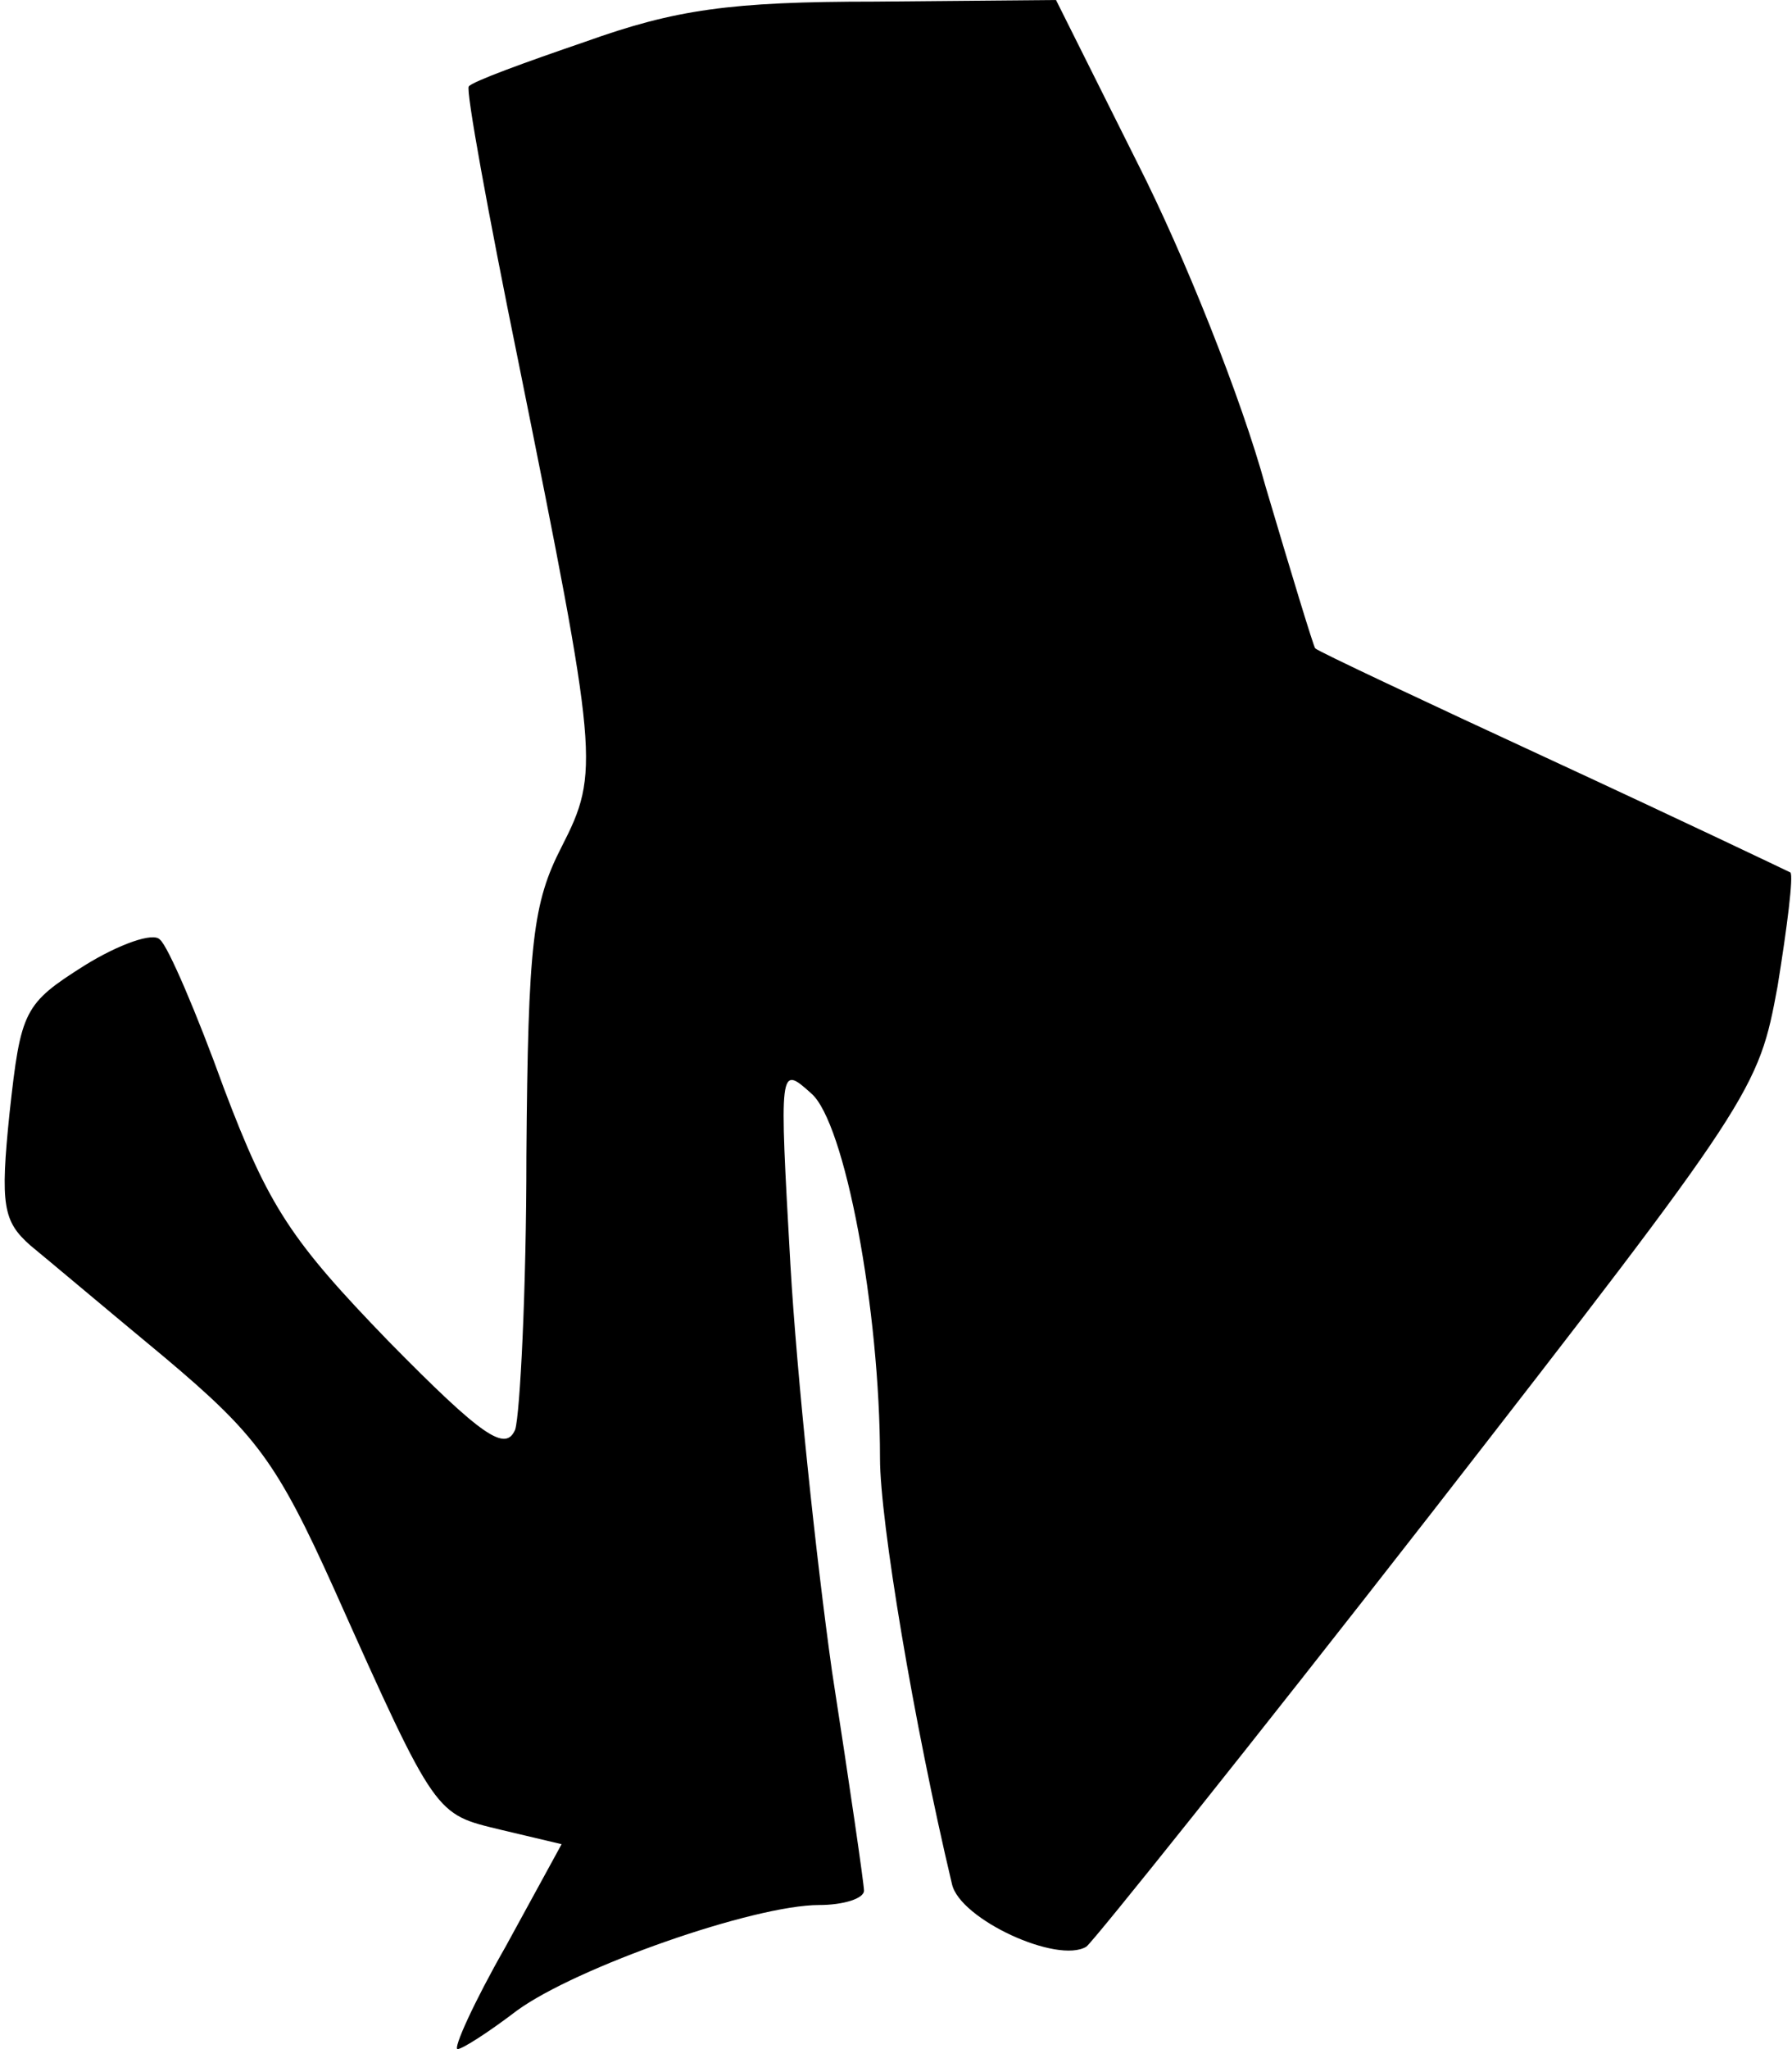 <?xml version="1.0" standalone="no"?>
<!DOCTYPE svg PUBLIC "-//W3C//DTD SVG 20010904//EN"
 "http://www.w3.org/TR/2001/REC-SVG-20010904/DTD/svg10.dtd">
<svg version="1.0" xmlns="http://www.w3.org/2000/svg"
 width="112pt" height="128pt" viewBox="0 0 112 128"
 preserveAspectRatio="xMidYMid meet">
<g transform="translate(0,128) scale(0.1,-0.1)"
fill="#000000" stroke="none">
<path fill="#000000" stroke="none" d="M366 1254 c-38 -13 -71 -25 -73 -28 -2
-2 12 -79 31 -172 50 -248 51 -256 27 -303 -18 -35 -21 -60 -22 -193 0 -84 -4
-161 -7 -171 -6 -14 -20 -5 -79 55 -61 63 -75 84 -103 158 -17 47 -35 89 -40
93 -4 5 -26 -3 -47 -16 -38 -24 -40 -28 -47 -92 -6 -58 -4 -68 13 -83 11 -9
49 -41 84 -70 57 -48 70 -65 106 -145 64 -143 63 -140 104 -150 l38 -9 -35
-64 c-20 -35 -33 -64 -30 -64 3 0 20 11 37 24 37 27 148 66 189 66 15 0 28 4
28 9 0 4 -9 66 -20 137 -10 71 -22 185 -26 254 -7 124 -7 125 13 107 21 -18
43 -135 43 -228 0 -39 21 -165 45 -266 5 -22 66 -50 84 -39 5 4 102 125 215
270 203 261 205 265 217 330 6 37 10 69 8 71 -2 1 -69 33 -149 70 -80 37 -146
68 -148 70 -1 1 -15 47 -31 101 -15 55 -51 145 -80 202 l-51 102 -113 -1 c-91
0 -125 -5 -181 -25z"/>
</g>
</svg>
